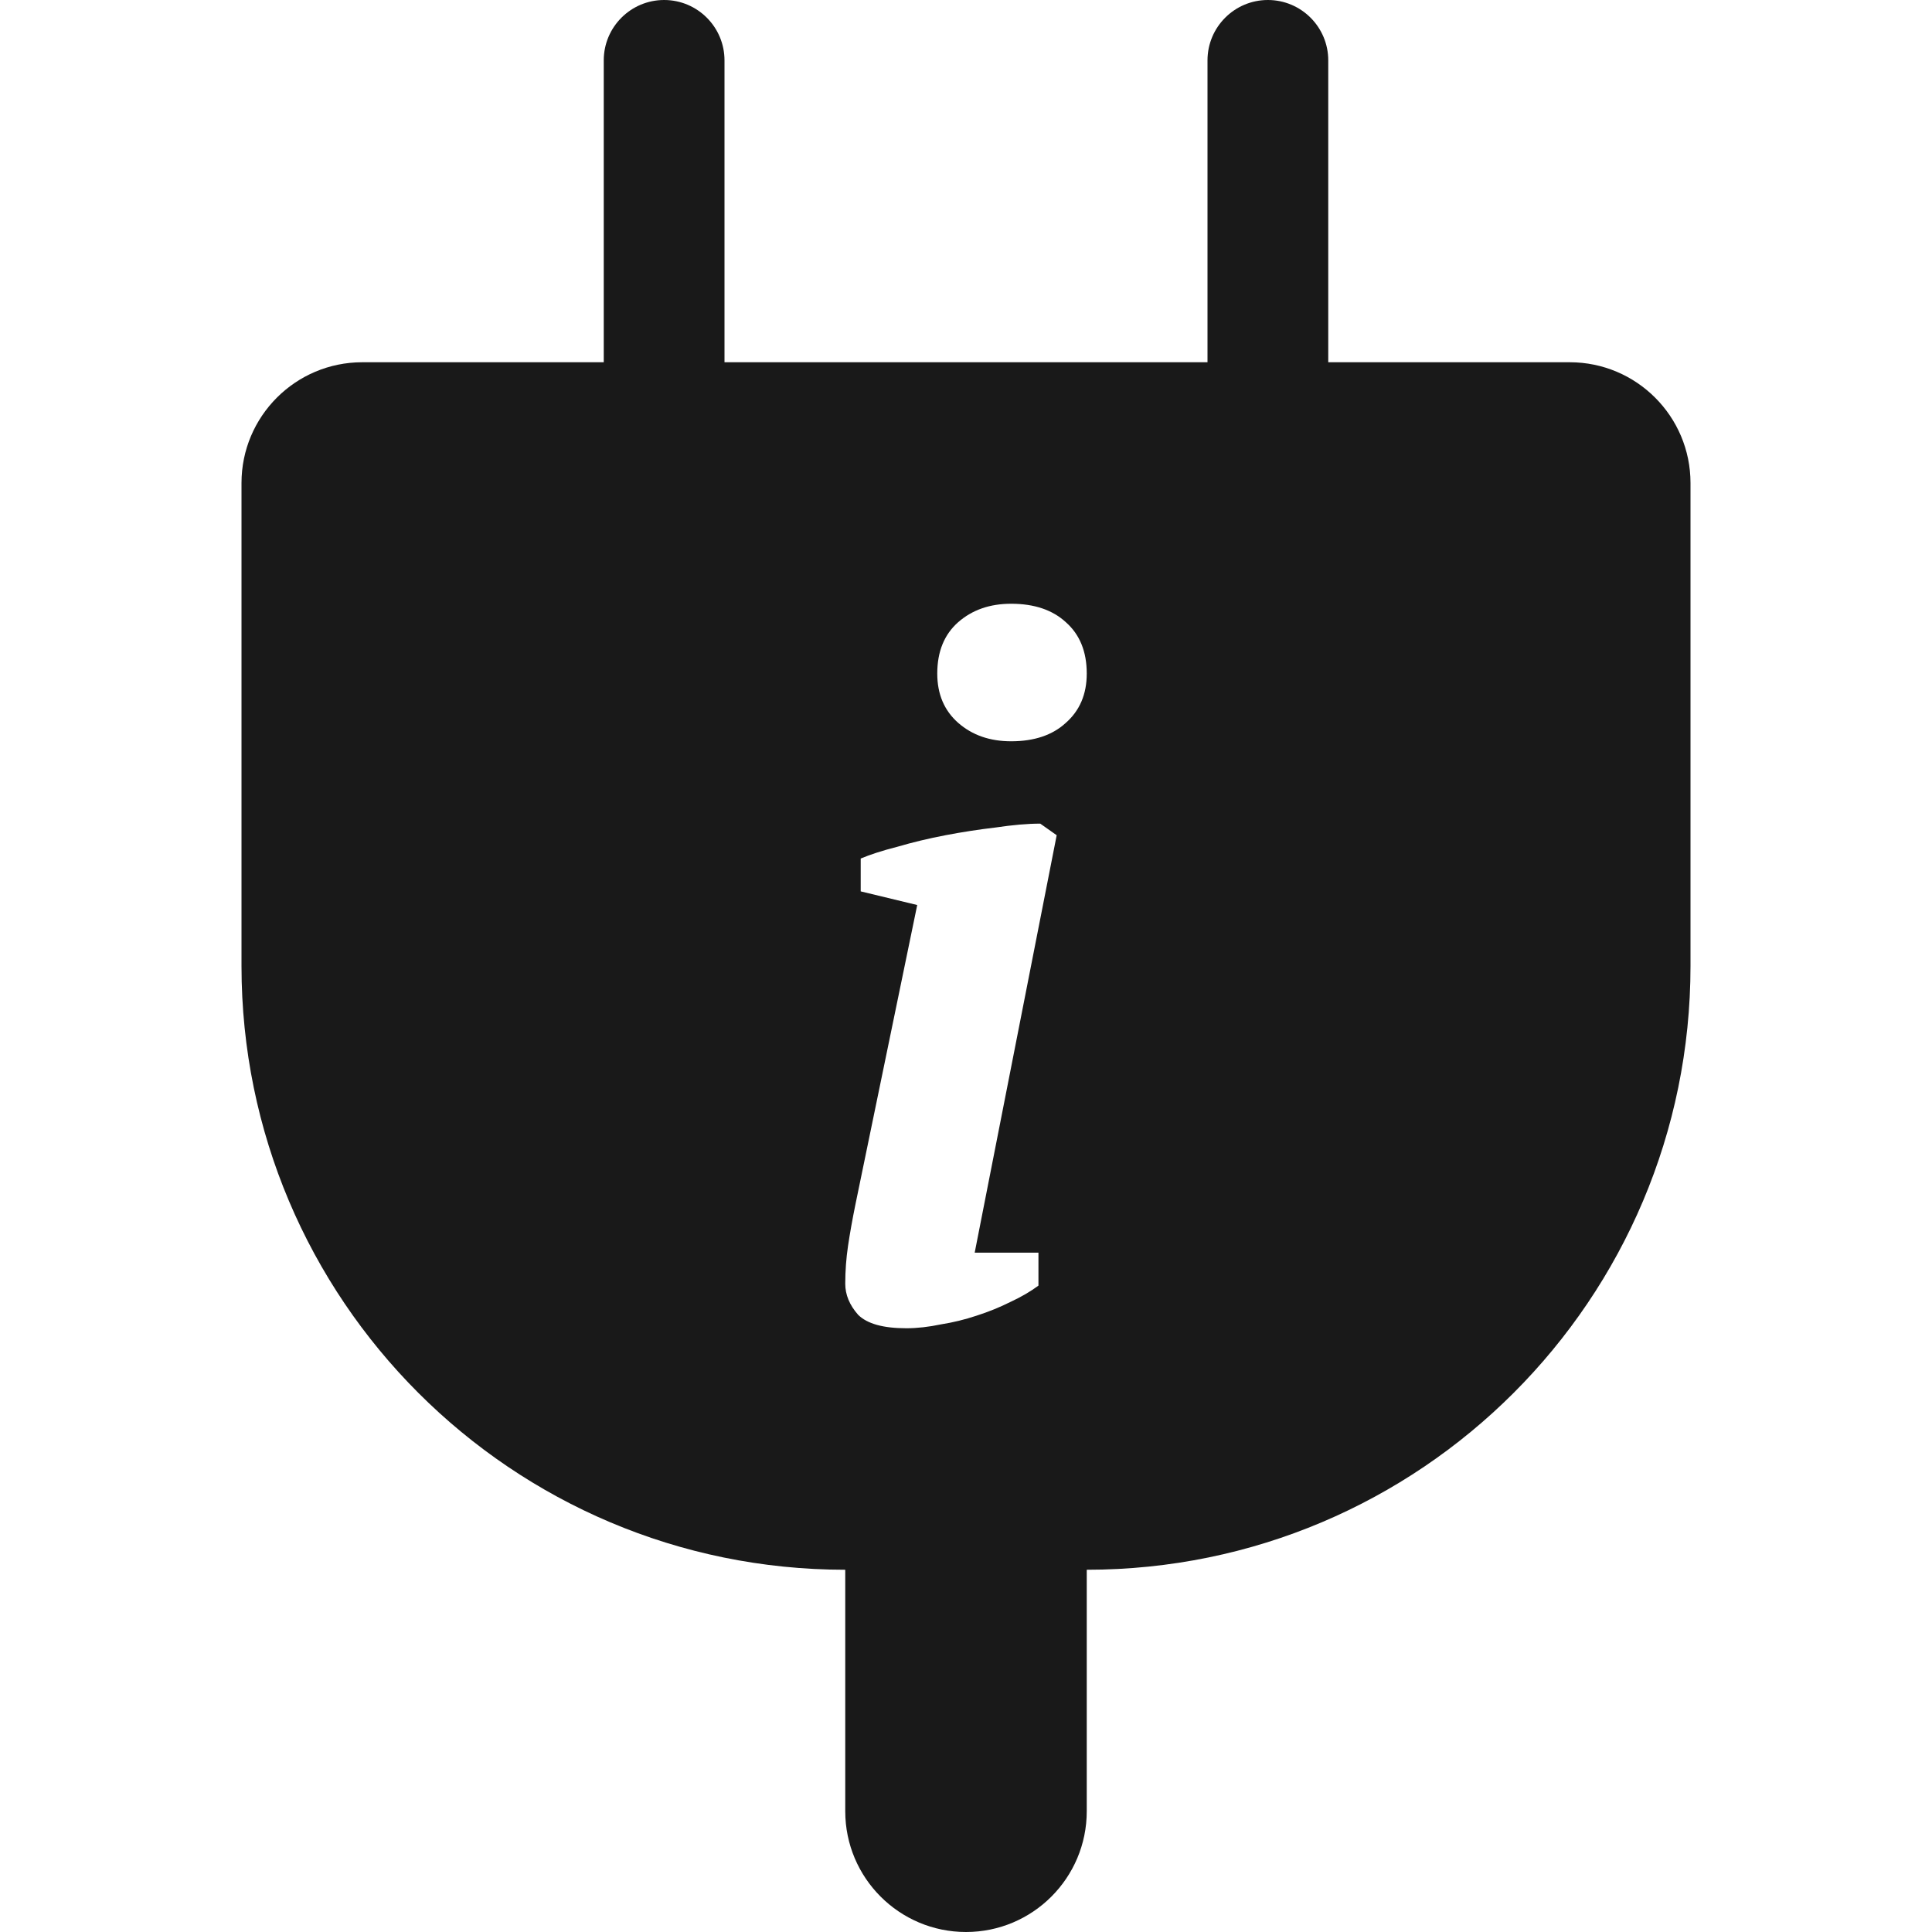 <svg width="16" height="16" viewBox="0 0 16 16" fill="none" xmlns="http://www.w3.org/2000/svg">
<path opacity="0.9" fill-rule="evenodd" clip-rule="evenodd" d="M6 0.5C6 0.224 5.776 0 5.5 0C5.224 0 5 0.224 5 0.5L5 3H3C2.448 3 2 3.448 2 4V8C2 10.761 4.239 13 7 13L7 15C7 15.552 7.448 16 8 16C8.552 16 9 15.552 9 15V13C11.761 13 14 10.761 14 8V4C14 3.448 13.552 3 13 3H11V0.5C11 0.224 10.776 0 10.5 0C10.224 0 10 0.224 10 0.5V3H6L6 0.5ZM7.128 7.11V7.382L7.596 7.495L7.083 9.981C7.058 10.104 7.038 10.217 7.023 10.318C7.008 10.42 7 10.524 7 10.631C7 10.722 7.035 10.807 7.106 10.888C7.181 10.963 7.314 11 7.506 11C7.596 11 7.692 10.989 7.792 10.968C7.893 10.952 7.991 10.928 8.087 10.896C8.187 10.864 8.28 10.826 8.366 10.783C8.457 10.741 8.535 10.695 8.6 10.647V10.374H8.072L8.751 6.917L8.615 6.821C8.509 6.821 8.386 6.832 8.245 6.853C8.109 6.869 7.971 6.89 7.83 6.917C7.689 6.944 7.556 6.976 7.43 7.013C7.304 7.045 7.204 7.078 7.128 7.11ZM7.936 5.152C7.82 5.254 7.762 5.396 7.762 5.578C7.762 5.749 7.82 5.885 7.936 5.987C8.052 6.088 8.197 6.139 8.374 6.139C8.565 6.139 8.716 6.088 8.826 5.987C8.942 5.885 9 5.749 9 5.578C9 5.396 8.942 5.254 8.826 5.152C8.716 5.051 8.565 5 8.374 5C8.197 5 8.052 5.051 7.936 5.152Z" fill="black"/>
</svg>
